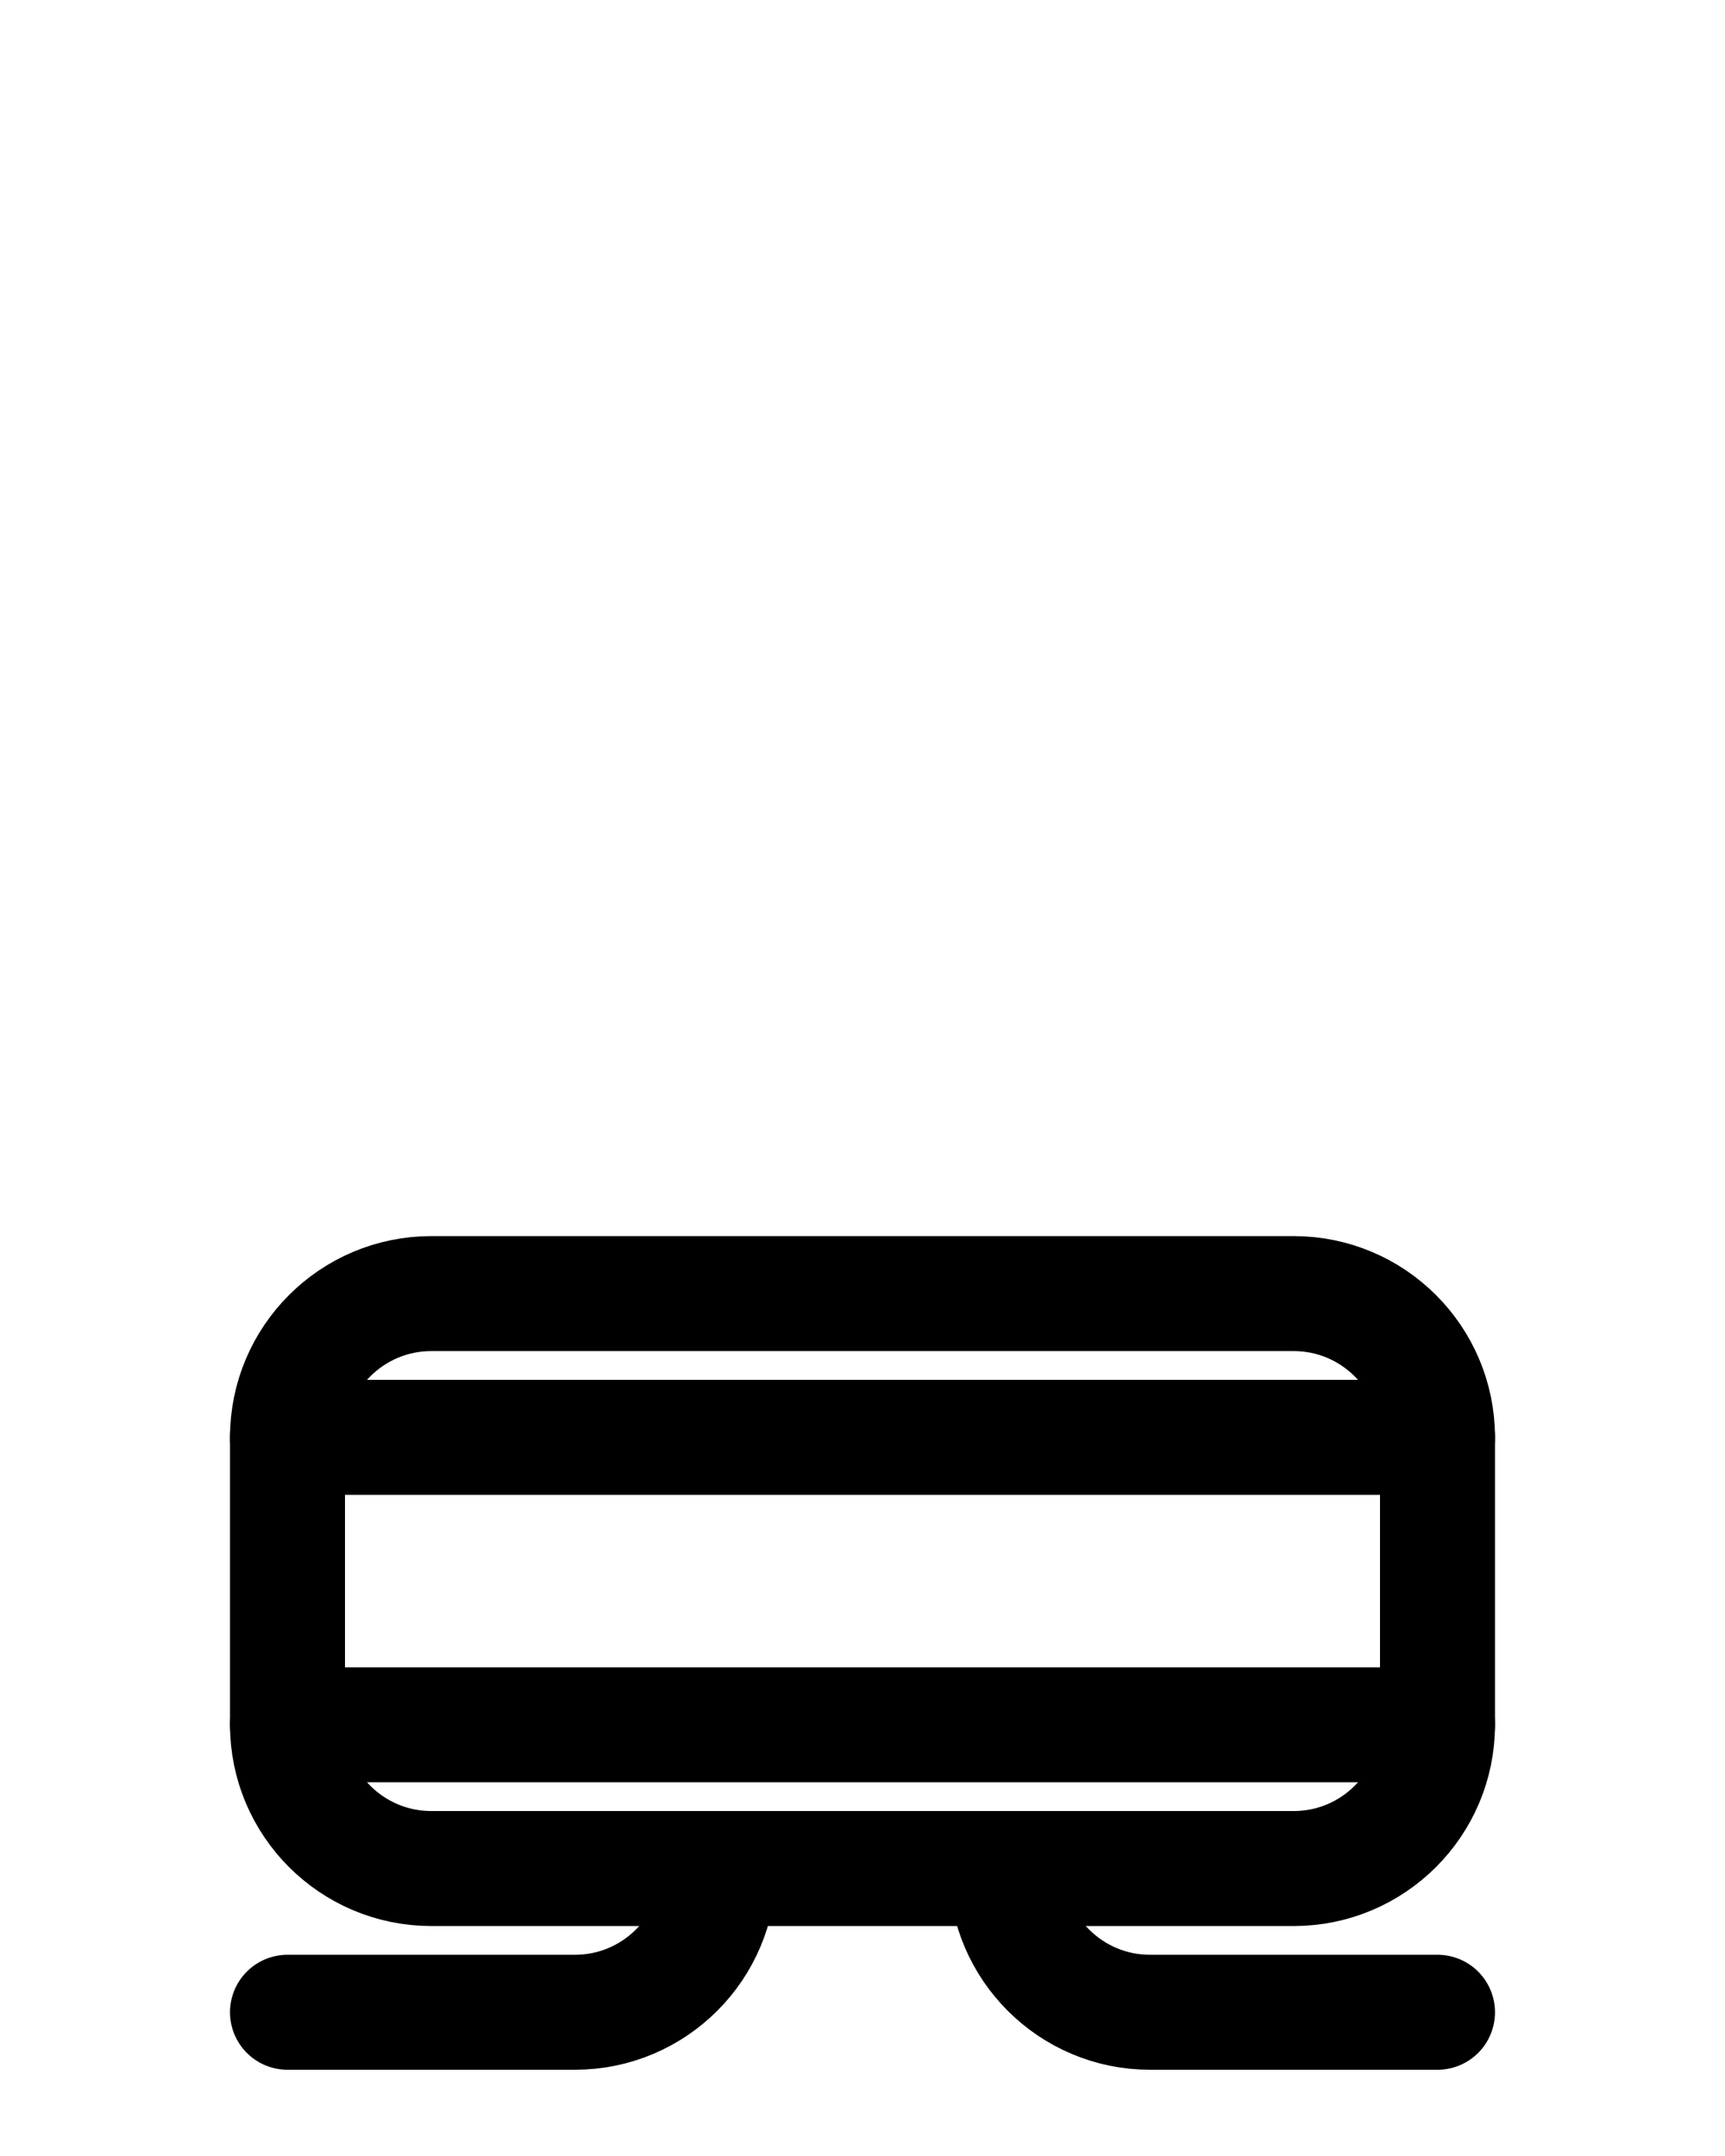 <?xml version="1.0" encoding="utf-8"?>
<!-- Generator: Adobe Illustrator 26.0.0, SVG Export Plug-In . SVG Version: 6.00 Build 0)  -->
<svg version="1.1" id="图层_1" xmlns="http://www.w3.org/2000/svg" xmlns:xlink="http://www.w3.org/1999/xlink" x="0px" y="0px"
	 viewBox="0 0 720 900" style="enable-background:new 0 0 720 900;" xml:space="preserve">
<style type="text/css">
	.st0{fill:none;stroke:#000000;stroke-width:48;stroke-linecap:round;stroke-linejoin:round;stroke-miterlimit:10;}
</style>
<path class="st0" d="M540,780H180c-33.1,0-60-26.9-60-60V600c0-33.1,26.9-60,60-60h360c33.1,0,60,26.9,60,60v120
	C600,753.1,573.1,780,540,780z"/>
<line class="st0" x1="120" y1="600" x2="600" y2="600"/>
<line class="st0" x1="120" y1="720" x2="600" y2="720"/>
<path class="st0" d="M120,840h120c33.1,0,60-26.9,60-60"/>
<path class="st0" d="M600,840H480c-33.1,0-60-26.9-60-60"/>
</svg>
